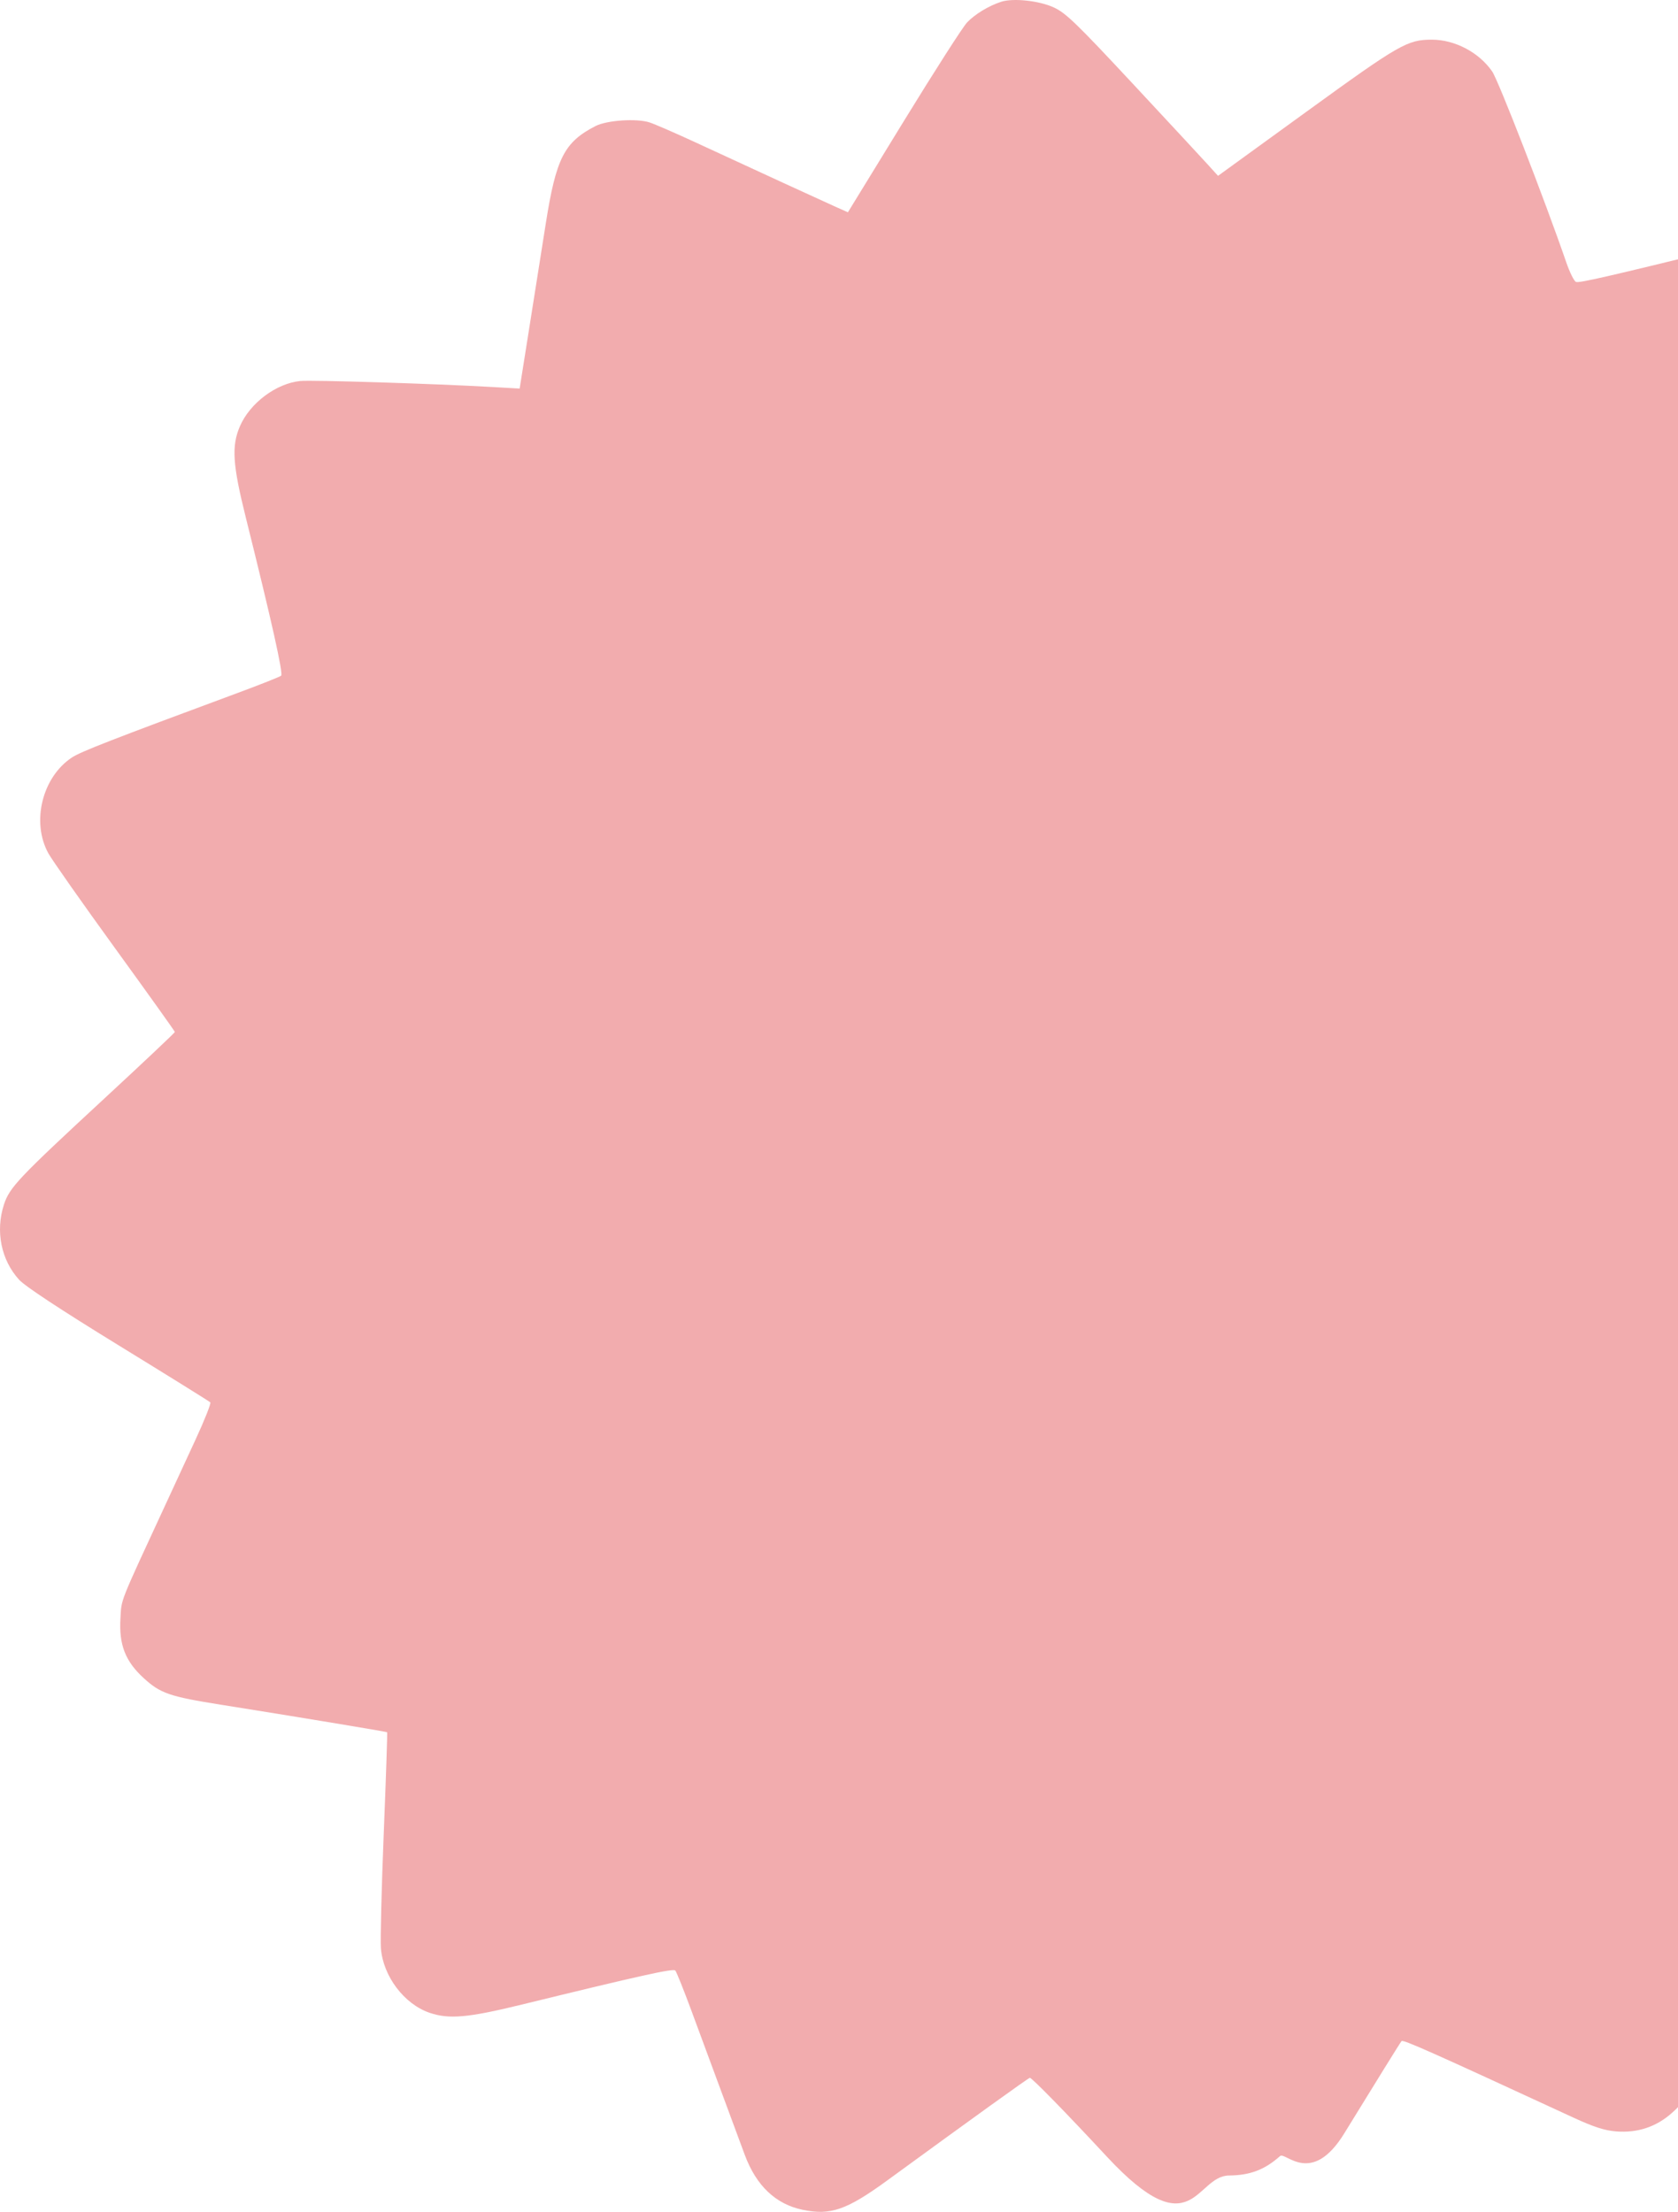 <svg width="355" height="468" viewBox="0 0 355 468" fill="none" xmlns="http://www.w3.org/2000/svg">
<path fill-rule="evenodd" clip-rule="evenodd" d="M211.798 0.379C209.155 1.241 206.201 3.037 204.58 4.768C203.668 5.742 197.626 15.173 191.153 25.728L179.383 44.918L176.654 43.699C173.809 42.429 160.353 36.241 147.175 30.142C142.951 28.187 138.568 26.282 137.436 25.909C134.717 25.012 128.396 25.434 125.987 26.673C119.369 30.076 117.64 33.471 115.455 47.363C114.584 52.904 112.986 63.012 111.904 69.827L109.938 82.217L104.323 81.895C92.175 81.199 66.017 80.376 63.553 80.613C58.452 81.104 52.863 85.293 50.75 90.209C48.96 94.373 49.211 98.299 51.977 109.396C57.483 131.484 59.958 142.56 59.478 142.971C59.204 143.205 55.048 144.854 50.241 146.634C23.616 156.498 17.064 159.05 15.206 160.281C8.931 164.437 6.594 173.934 10.222 180.537C10.994 181.942 17.333 190.966 24.307 200.589C31.282 210.212 36.991 218.207 36.994 218.355C36.996 218.504 30.297 224.827 22.105 232.406C3.859 249.289 2.002 251.252 0.823 254.908C-0.992 260.532 0.245 266.622 4.046 270.781C5.318 272.171 12.743 277.065 25.08 284.645C35.568 291.088 44.304 296.523 44.495 296.722C44.685 296.921 43.298 300.425 41.413 304.507C39.529 308.59 36.717 314.674 35.165 318.027C25.103 339.772 25.736 338.177 25.481 342.416C25.145 347.998 26.511 351.512 30.399 355.068C33.939 358.307 35.876 358.973 46.798 360.707C62.158 363.147 81.755 366.393 81.9 366.521C81.978 366.59 81.658 376.167 81.189 387.801C80.721 399.436 80.448 410.419 80.584 412.209C81.034 418.123 85.495 424.043 90.886 425.882C95.013 427.289 98.994 426.934 110.418 424.138C135.556 417.985 142.435 416.459 142.869 416.941C143.116 417.215 144.641 421.018 146.259 425.392C147.876 429.766 150.787 437.639 152.728 442.888C154.669 448.137 156.841 454.003 157.556 455.924C159.998 462.487 164.104 466.382 169.837 467.573C175.712 468.794 179.149 467.597 187.72 461.344C206.143 447.904 217.338 439.845 217.867 439.643C218.197 439.516 225.548 447.036 234.203 456.355C252.355 475.898 252.902 460.378 260.001 460.311C264.472 460.269 267.558 459.096 270.809 456.202C271.935 455.201 277.456 462.71 284.412 451.371C290.851 440.873 296.296 432.098 296.51 431.87C296.85 431.51 302.608 434.074 332.814 448.033C337.154 450.038 339.447 450.783 341.892 450.979C346.445 451.345 350.442 450.012 353.766 447.02C358.189 443.041 358.605 441.647 362.207 418.764C363.974 407.537 365.568 397.457 365.749 396.363C366.148 393.954 363.671 394.066 391.513 395.199C406.623 395.813 412.348 395.874 414.081 395.438C421.028 393.692 425.669 388.473 426.611 381.349C426.91 379.09 426.406 376.341 423.452 364.118C421.519 356.119 419.061 345.945 417.99 341.51C416.918 337.074 416.151 333.362 416.284 333.26C416.417 333.157 425.465 329.774 436.39 325.741C447.315 321.707 457.228 317.956 458.418 317.404C461.262 316.087 464.668 312.661 466.172 309.608C467.877 306.143 467.883 299.687 466.184 296.289C465.528 294.977 459.152 285.838 452.015 275.98C444.878 266.122 439.038 257.985 439.038 257.9C439.038 257.813 446.697 250.631 456.056 241.939C471.052 228.014 473.236 225.784 474.431 223.171C477.072 217.398 476.352 211.189 472.479 206.334C470.78 204.205 467.231 201.801 451.543 192.153C441.152 185.764 432.314 180.276 431.901 179.959C431.279 179.48 432.514 176.435 439.119 162.15C450.164 138.265 450.671 137.009 450.682 133.484C450.697 128.993 449.441 125.527 446.689 122.464C443.003 118.36 440.439 117.395 428.18 115.497C412.024 112.996 394.297 110.105 394.129 109.945C394.046 109.866 394.368 100.167 394.845 88.391C395.321 76.615 395.595 65.653 395.452 64.031C394.96 58.452 391.005 53.058 385.677 50.699C381.769 48.968 377.725 49.291 365.41 52.32C340.189 58.522 334.106 59.916 333.418 59.652C333.019 59.499 332.09 57.625 331.355 55.489C326.842 42.376 317.012 17.048 315.69 15.124C312.922 11.098 307.798 8.394 302.936 8.394C297.756 8.394 296.095 9.347 276.457 23.592L257.688 37.206L255.534 34.828C254.349 33.52 247.195 25.81 239.636 17.694C227.757 4.94 225.493 2.753 222.951 1.577C219.844 0.14 214.344 -0.45 211.798 0.379Z" fill="#F2ACAE"/>
</svg>
